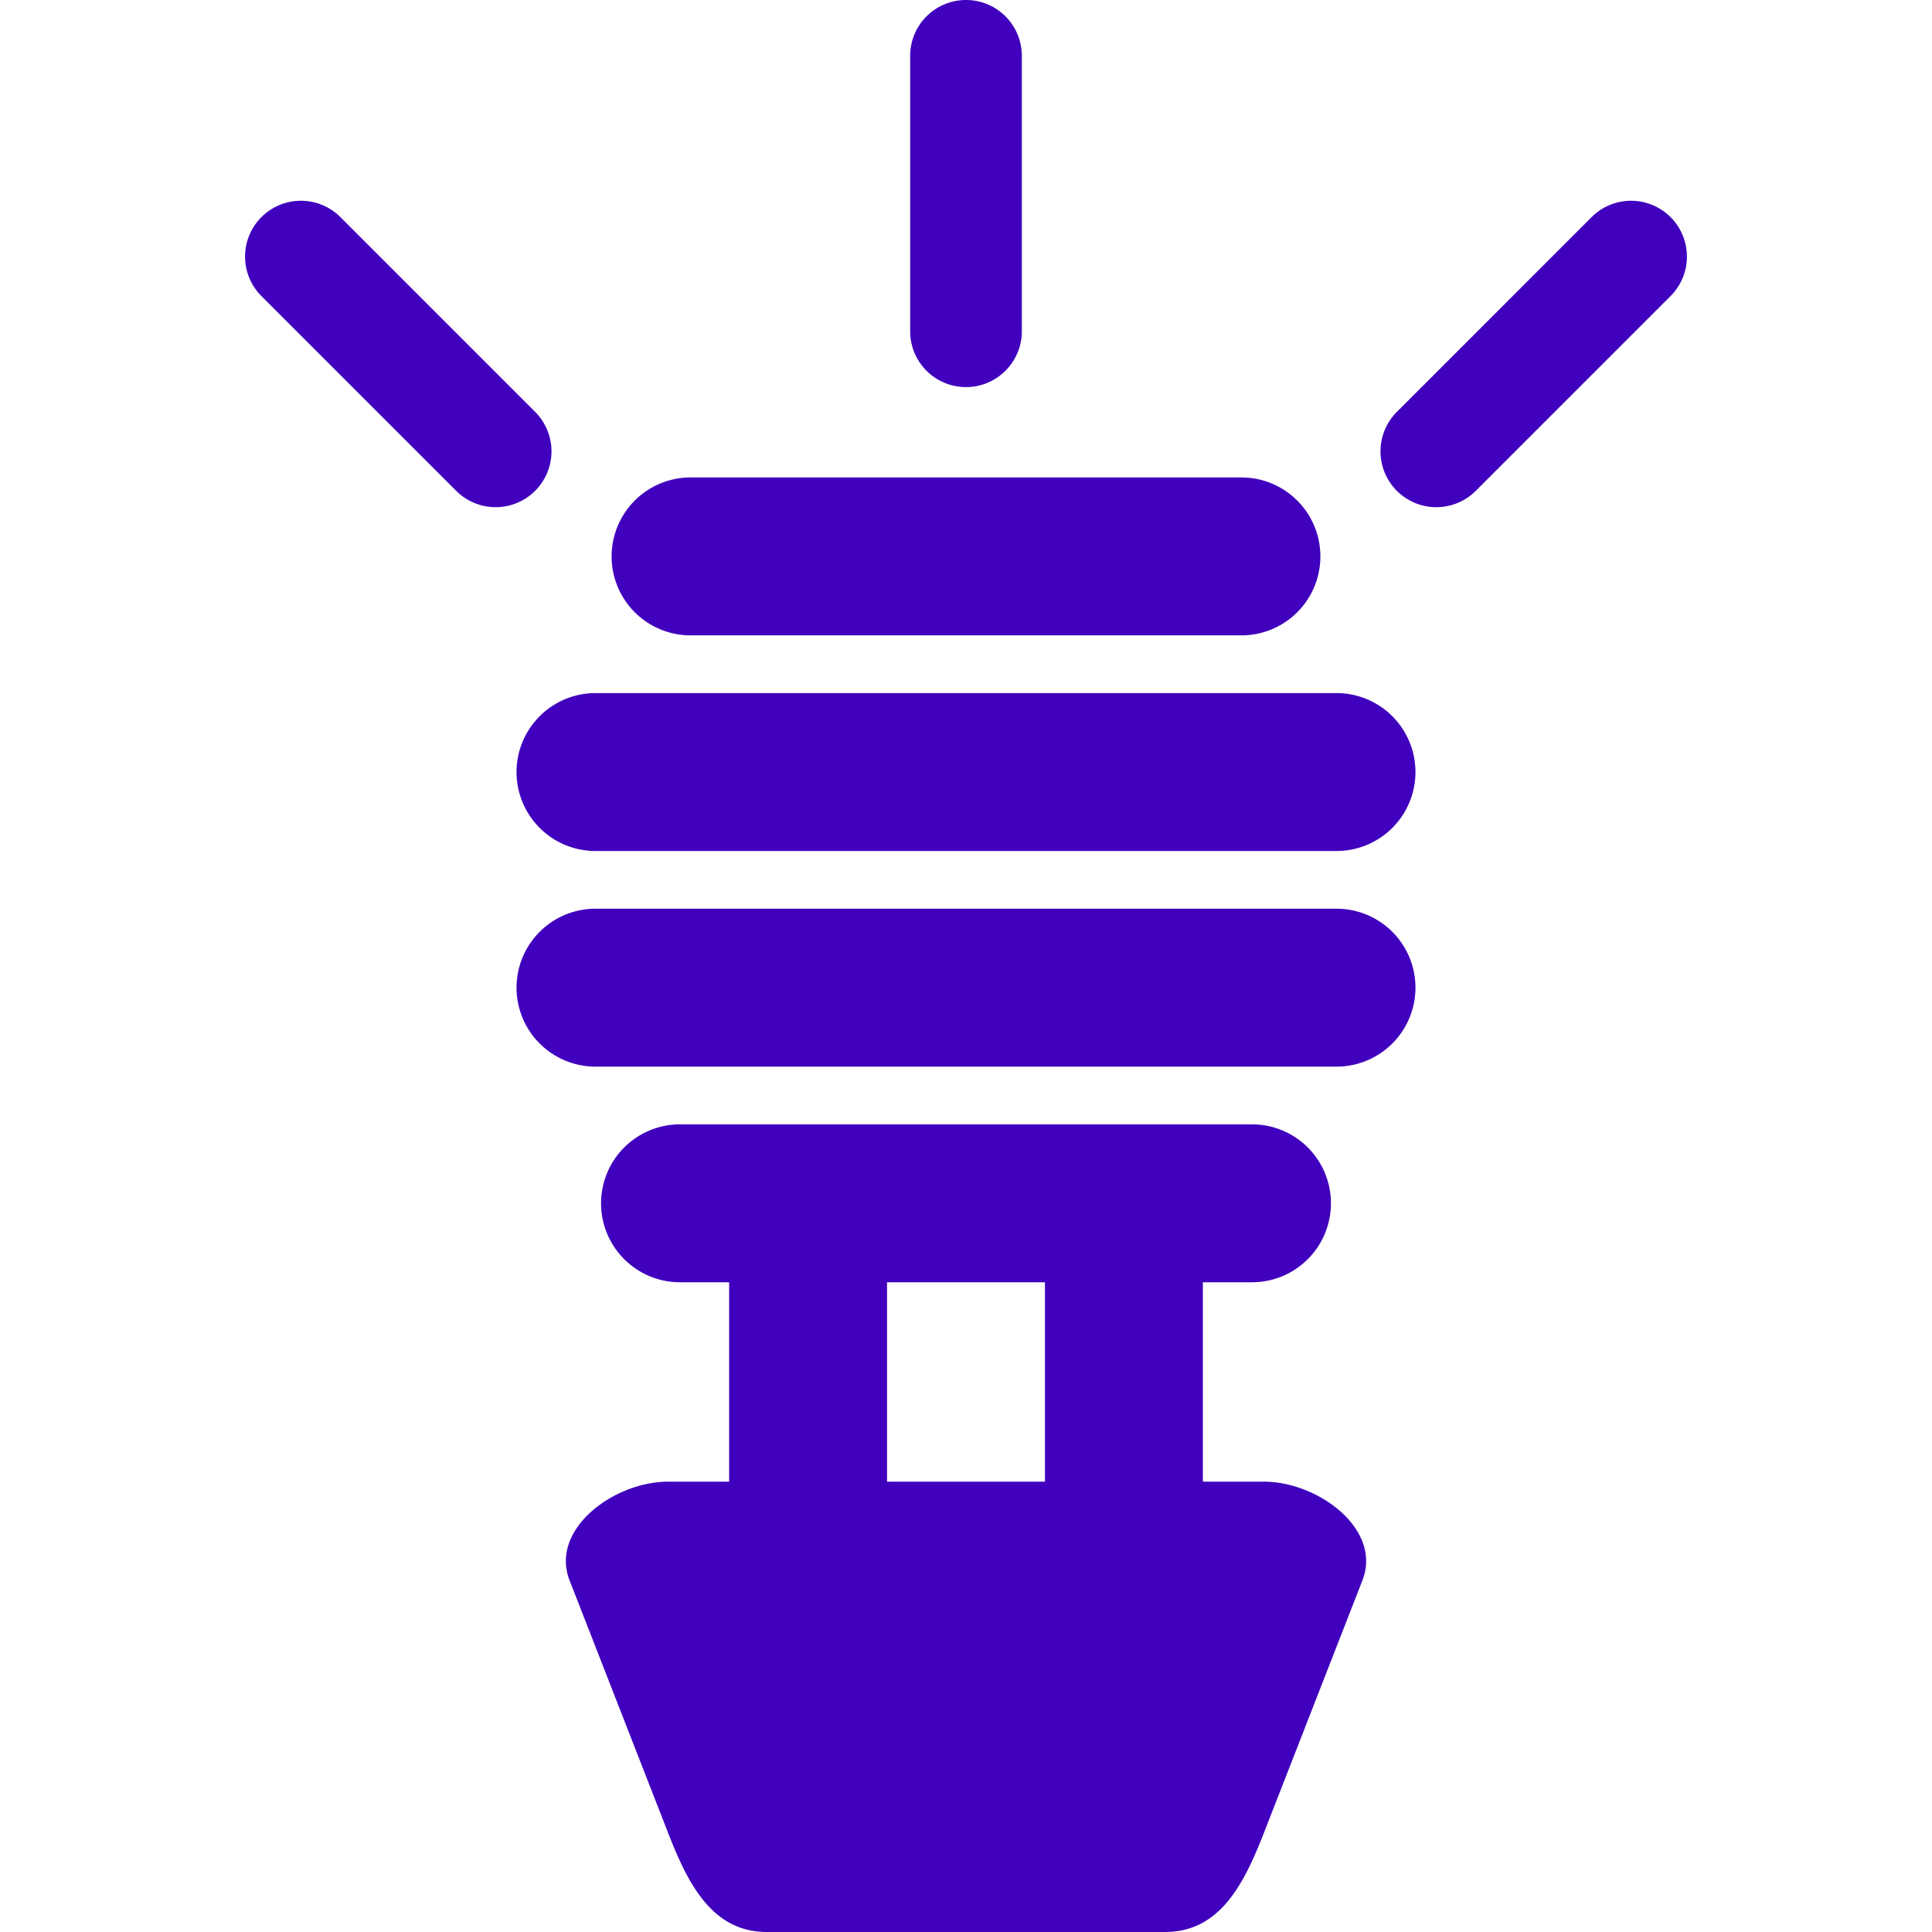 <?xml version="1.0" encoding="UTF-8" standalone="no"?>
<svg
   xmlns:dc="http://purl.org/dc/elements/1.1/"
   xmlns:cc="http://creativecommons.org/ns#"
   xmlns:rdf="http://www.w3.org/1999/02/22-rdf-syntax-ns#"
   xmlns:svg="http://www.w3.org/2000/svg"
   xmlns="http://www.w3.org/2000/svg"
   xmlns:sodipodi="http://sodipodi.sourceforge.net/DTD/sodipodi-0.dtd"
   xmlns:inkscape="http://www.inkscape.org/namespaces/inkscape"
   width="500"
   height="500"
   viewBox="0 0 132.292 132.292"
   version="1.1"
   id="svg8"
   sodipodi:docname="creative.svg"
   inkscape:version="1.0.1 (3bc2e813f5, 2020-09-07)">
  <defs
     id="defs2" />
  <sodipodi:namedview
     id="base"
     pagecolor="#ffffff"
     bordercolor="#666666"
     borderopacity="1.0"
     inkscape:pageopacity="0.0"
     inkscape:pageshadow="2"
     inkscape:zoom="0.49497475"
     inkscape:cx="-47.492294"
     inkscape:cy="283.2182"
     inkscape:document-units="px"
     inkscape:current-layer="layer1"
     inkscape:document-rotation="0"
     showgrid="false"
     showguides="true"
     inkscape:snap-intersection-paths="true"
     inkscape:snap-global="true"
     units="px"
     inkscape:window-width="1366"
     inkscape:window-height="705"
     inkscape:window-x="-8"
     inkscape:window-y="-8"
     inkscape:window-maximized="1"
     inkscape:snap-nodes="true"
     inkscape:snap-page="true"
     inkscape:snap-bbox="false" />
  <g
     inkscape:label="Layer 1"
     inkscape:groupmode="layer"
     id="layer1">
    <path
       id="rect902"
       style="fill:#4000bd;fill-opacity:1;stroke:none;stroke-width:8.94;stroke-linecap:round"
       d="m 47.285,32.693 a 5.406,5.406 0 0 0 -5.405,5.405 5.406,5.406 0 0 0 5.405,5.408 H 85.006 a 5.406,5.406 0 0 0 5.406,-5.408 5.406,5.406 0 0 0 -5.406,-5.405 z m -6.507,14.766 a 5.406,5.406 0 0 0 -5.408,5.405 5.406,5.406 0 0 0 5.408,5.408 h 50.739 a 5.406,5.406 0 0 0 5.405,-5.408 5.406,5.406 0 0 0 -5.405,-5.405 z m 0,14.764 a 5.406,5.406 0 0 0 -5.408,5.408 5.406,5.406 0 0 0 5.408,5.405 h 50.739 a 5.406,5.406 0 0 0 5.405,-5.405 5.406,5.406 0 0 0 -5.405,-5.408 z m 5.784,14.766 a 5.406,5.406 0 0 0 -5.405,5.408 5.406,5.406 0 0 0 5.405,5.405 h 3.365 v 13.654 H 45.759 c -3.744,0 -8.119,3.27 -6.758,6.758 l 6.758,17.32 c 1.361,3.488 3.014,6.758 6.758,6.758 h 27.258 c 3.744,0 5.397,-3.27 6.758,-6.758 l 6.758,-17.32 c 1.361,-3.488 -3.014,-6.758 -6.758,-6.758 H 82.365 V 87.802 h 3.364 a 5.406,5.406 0 0 0 5.406,-5.405 5.406,5.406 0 0 0 -5.406,-5.408 z M 60.739,87.802 h 10.813 v 13.654 H 60.739 Z" />
    <path
       style="color:#000000;font-style:normal;font-variant:normal;font-weight:normal;font-stretch:normal;font-size:medium;line-height:normal;font-family:sans-serif;font-variant-ligatures:normal;font-variant-position:normal;font-variant-caps:normal;font-variant-numeric:normal;font-variant-alternates:normal;font-variant-east-asian:normal;font-feature-settings:normal;font-variation-settings:normal;text-indent:0;text-align:start;text-decoration:none;text-decoration-line:none;text-decoration-style:solid;text-decoration-color:#000000;letter-spacing:normal;word-spacing:normal;text-transform:none;writing-mode:lr-tb;direction:ltr;text-orientation:mixed;dominant-baseline:auto;baseline-shift:baseline;text-anchor:start;white-space:normal;shape-padding:0;shape-margin:0;inline-size:0;clip-rule:nonzero;display:inline;overflow:visible;visibility:visible;isolation:auto;mix-blend-mode:normal;color-interpolation:sRGB;color-interpolation-filters:linearRGB;solid-color:#000000;solid-opacity:1;vector-effect:none;fill:#4000bd;fill-opacity:1;fill-rule:nonzero;stroke:none;stroke-width:7.646;stroke-linecap:round;stroke-linejoin:miter;stroke-miterlimit:4;stroke-dasharray:none;stroke-dashoffset:0;stroke-opacity:1;color-rendering:auto;image-rendering:auto;shape-rendering:auto;text-rendering:auto;enable-background:accumulate;stop-color:#000000"
       d="M 66.147,1.4e-6 A 3.823,3.823 0 0 0 62.323,3.822 V 22.682 a 3.823,3.823 0 0 0 3.824,3.824 3.823,3.823 0 0 0 3.822,-3.824 V 3.822 A 3.823,3.823 0 0 0 66.147,1.4e-6 Z"
       id="path962" />
    <path
       style="color:#000000;font-style:normal;font-variant:normal;font-weight:normal;font-stretch:normal;font-size:medium;line-height:normal;font-family:sans-serif;font-variant-ligatures:normal;font-variant-position:normal;font-variant-caps:normal;font-variant-numeric:normal;font-variant-alternates:normal;font-variant-east-asian:normal;font-feature-settings:normal;font-variation-settings:normal;text-indent:0;text-align:start;text-decoration:none;text-decoration-line:none;text-decoration-style:solid;text-decoration-color:#000000;letter-spacing:normal;word-spacing:normal;text-transform:none;writing-mode:lr-tb;direction:ltr;text-orientation:mixed;dominant-baseline:auto;baseline-shift:baseline;text-anchor:start;white-space:normal;shape-padding:0;shape-margin:0;inline-size:0;clip-rule:nonzero;display:inline;overflow:visible;visibility:visible;isolation:auto;mix-blend-mode:normal;color-interpolation:sRGB;color-interpolation-filters:linearRGB;solid-color:#000000;solid-opacity:1;vector-effect:none;fill:#4000bd;fill-opacity:1;fill-rule:nonzero;stroke:none;stroke-width:7.646;stroke-linecap:round;stroke-linejoin:miter;stroke-miterlimit:4;stroke-dasharray:none;stroke-dashoffset:0;stroke-opacity:1;color-rendering:auto;image-rendering:auto;shape-rendering:auto;text-rendering:auto;enable-background:accumulate;stop-color:#000000"
       d="m 20.491,13.749 a 3.823,3.823 0 0 0 -2.59,1.117 3.823,3.823 0 0 0 0,5.407 l 13.335,13.335 a 3.823,3.823 0 0 0 5.407,0 3.823,3.823 0 0 0 0,-5.405 L 23.308,14.866 a 3.823,3.823 0 0 0 -2.817,-1.117 z"
       id="path966" />
    <path
       style="color:#000000;font-style:normal;font-variant:normal;font-weight:normal;font-stretch:normal;font-size:medium;line-height:normal;font-family:sans-serif;font-variant-ligatures:normal;font-variant-position:normal;font-variant-caps:normal;font-variant-numeric:normal;font-variant-alternates:normal;font-variant-east-asian:normal;font-feature-settings:normal;font-variation-settings:normal;text-indent:0;text-align:start;text-decoration:none;text-decoration-line:none;text-decoration-style:solid;text-decoration-color:#000000;letter-spacing:normal;word-spacing:normal;text-transform:none;writing-mode:lr-tb;direction:ltr;text-orientation:mixed;dominant-baseline:auto;baseline-shift:baseline;text-anchor:start;white-space:normal;shape-padding:0;shape-margin:0;inline-size:0;clip-rule:nonzero;display:inline;overflow:visible;visibility:visible;isolation:auto;mix-blend-mode:normal;color-interpolation:sRGB;color-interpolation-filters:linearRGB;solid-color:#000000;solid-opacity:1;vector-effect:none;fill:#4000bd;fill-opacity:1;fill-rule:nonzero;stroke:none;stroke-width:7.646;stroke-linecap:round;stroke-linejoin:miter;stroke-miterlimit:4;stroke-dasharray:none;stroke-dashoffset:0;stroke-opacity:1;color-rendering:auto;image-rendering:auto;shape-rendering:auto;text-rendering:auto;enable-background:accumulate;stop-color:#000000"
       d="m 111.573,13.749 a 3.823,3.823 0 0 0 -2.588,1.117 L 95.648,28.204 a 3.823,3.823 0 0 0 0,5.405 3.823,3.823 0 0 0 5.407,0 l 13.335,-13.335 a 3.823,3.823 0 0 0 0,-5.407 3.823,3.823 0 0 0 -2.817,-1.117 z"
       id="path970" />
  </g>
</svg>
